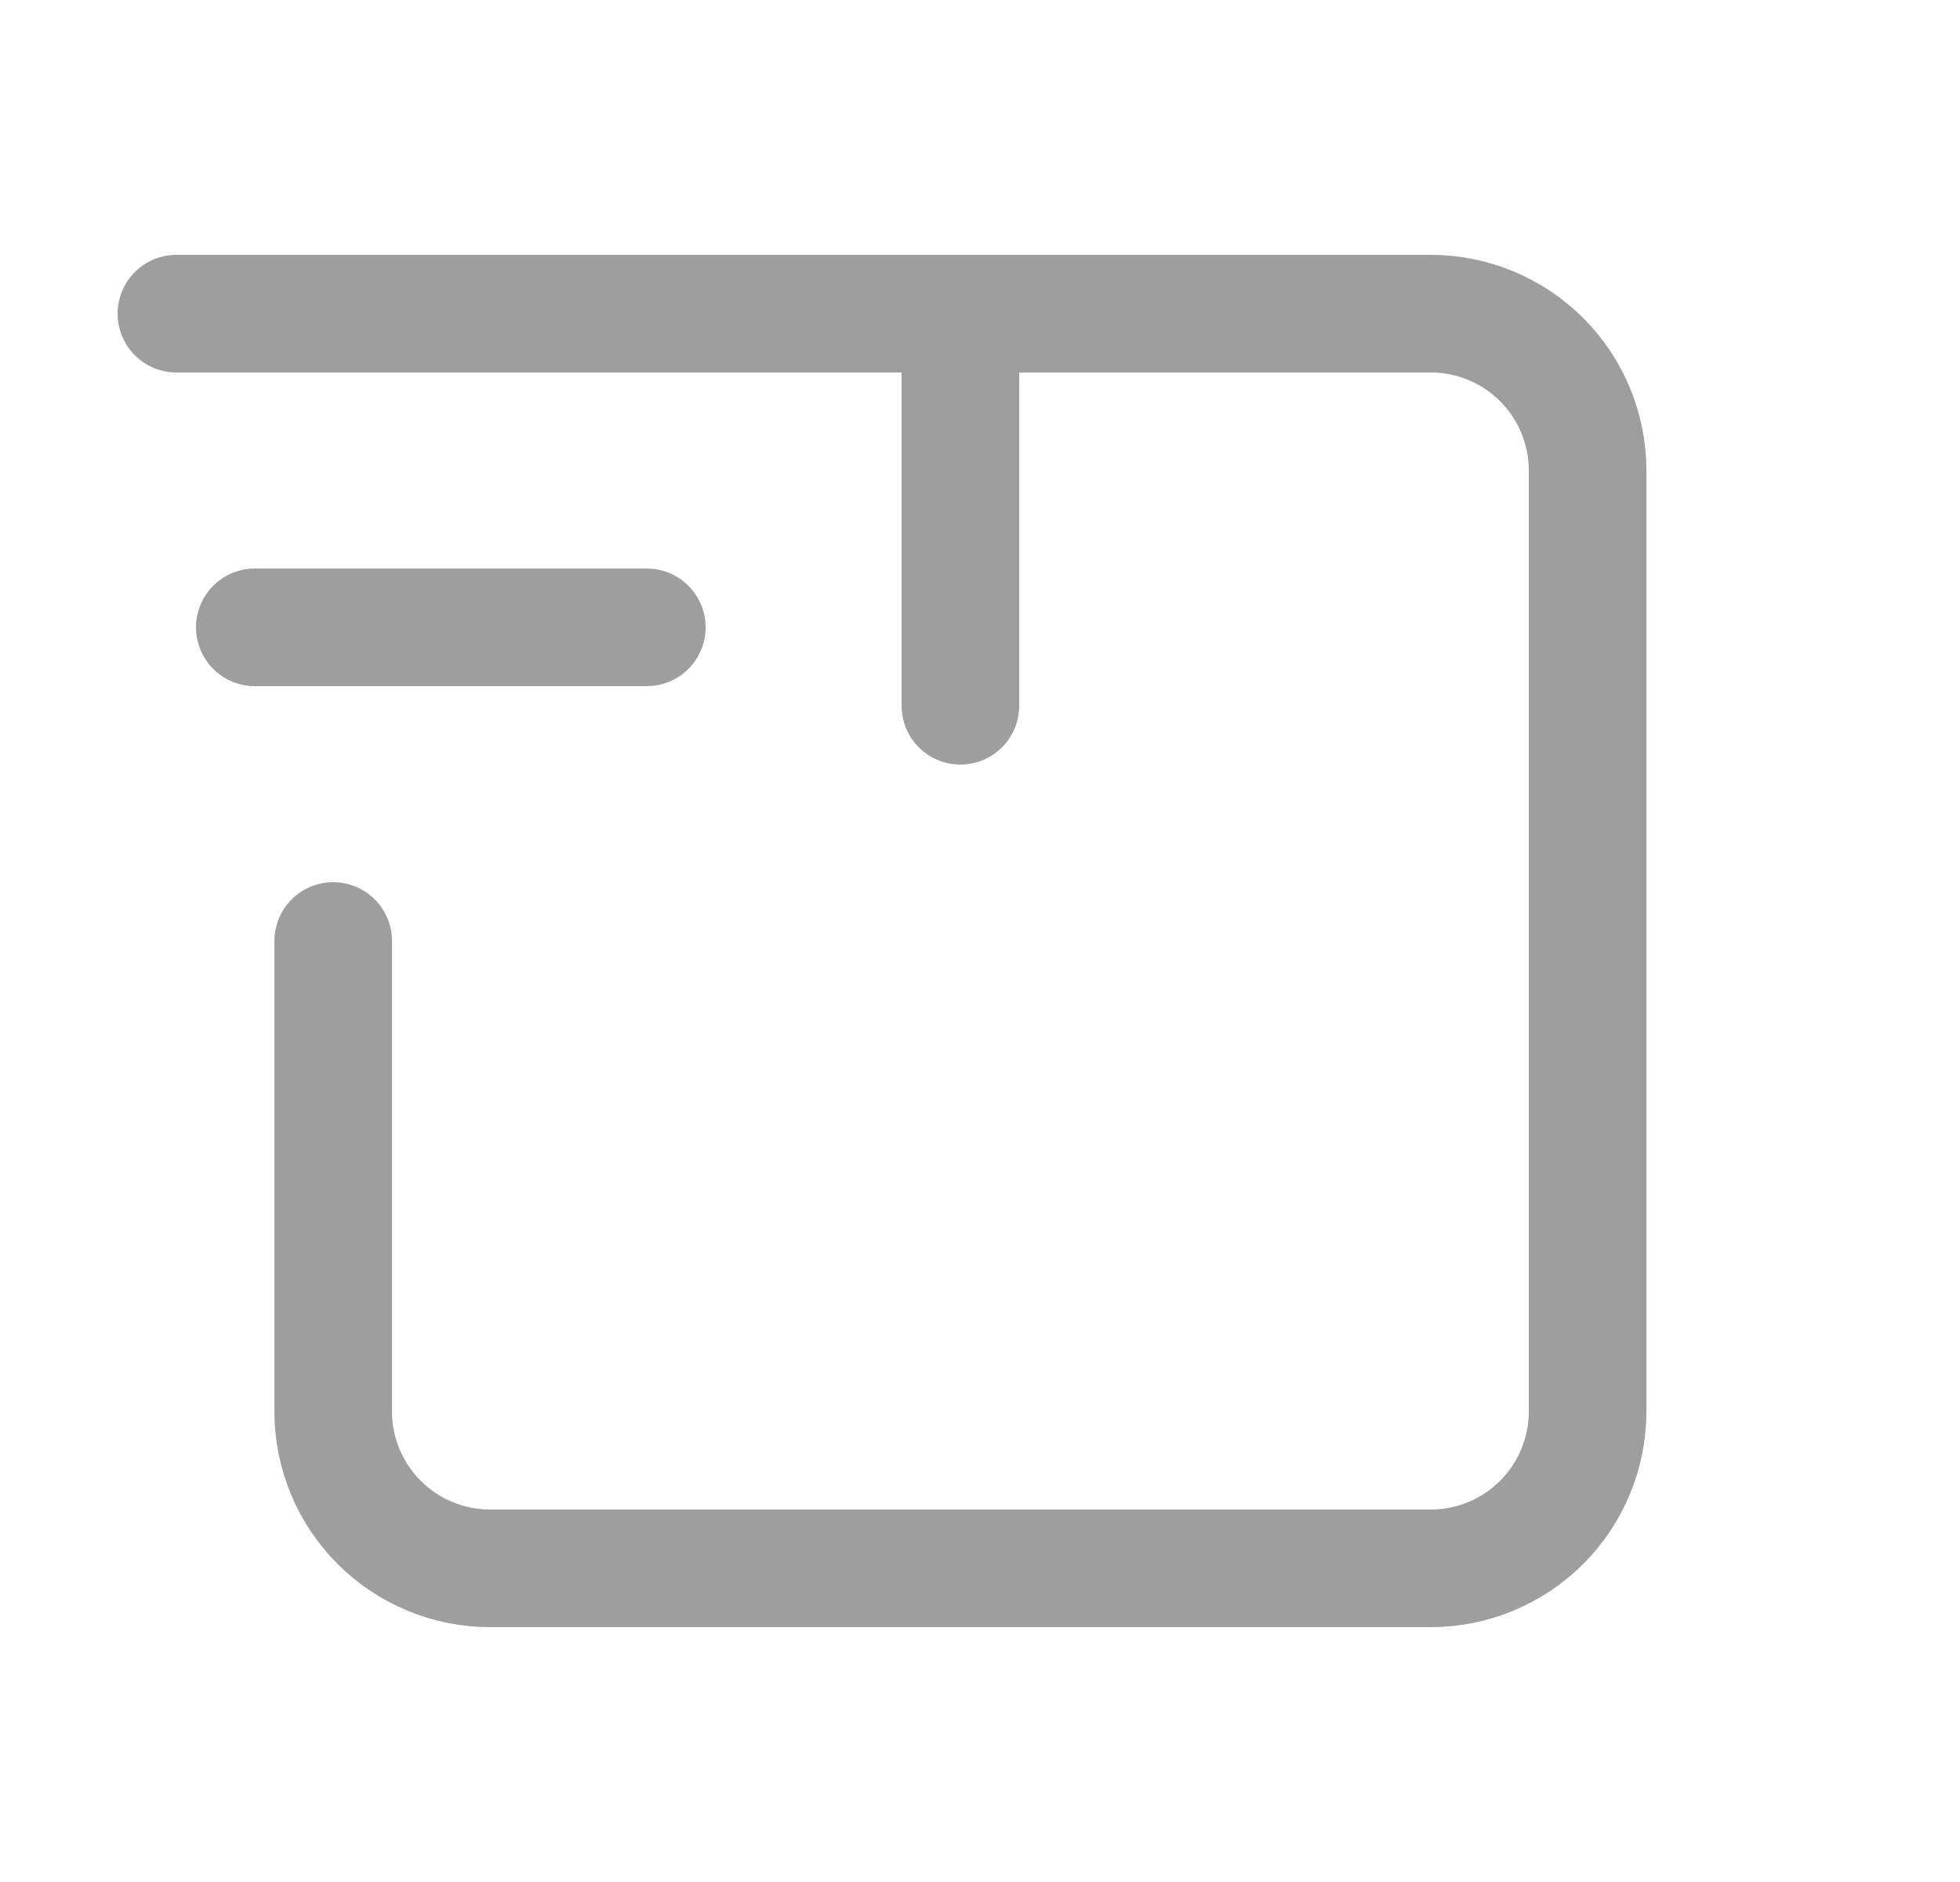 <svg width="25" height="24" viewBox="0 0 25 24" fill="none" xmlns="http://www.w3.org/2000/svg">
<path d="M2.25 4H18.25C18.78 4 19.289 4.211 19.664 4.586C20.039 4.961 20.25 5.47 20.25 6V18C20.25 18.53 20.039 19.039 19.664 19.414C19.289 19.789 18.78 20 18.25 20H6.25C5.72 20 5.211 19.789 4.836 19.414C4.461 19.039 4.25 18.53 4.25 18V12M12.25 9V4M8.25 8H3.25" stroke="#9E9E9E" stroke-width="1.5" stroke-linecap="round" stroke-linejoin="round"/>
</svg>
